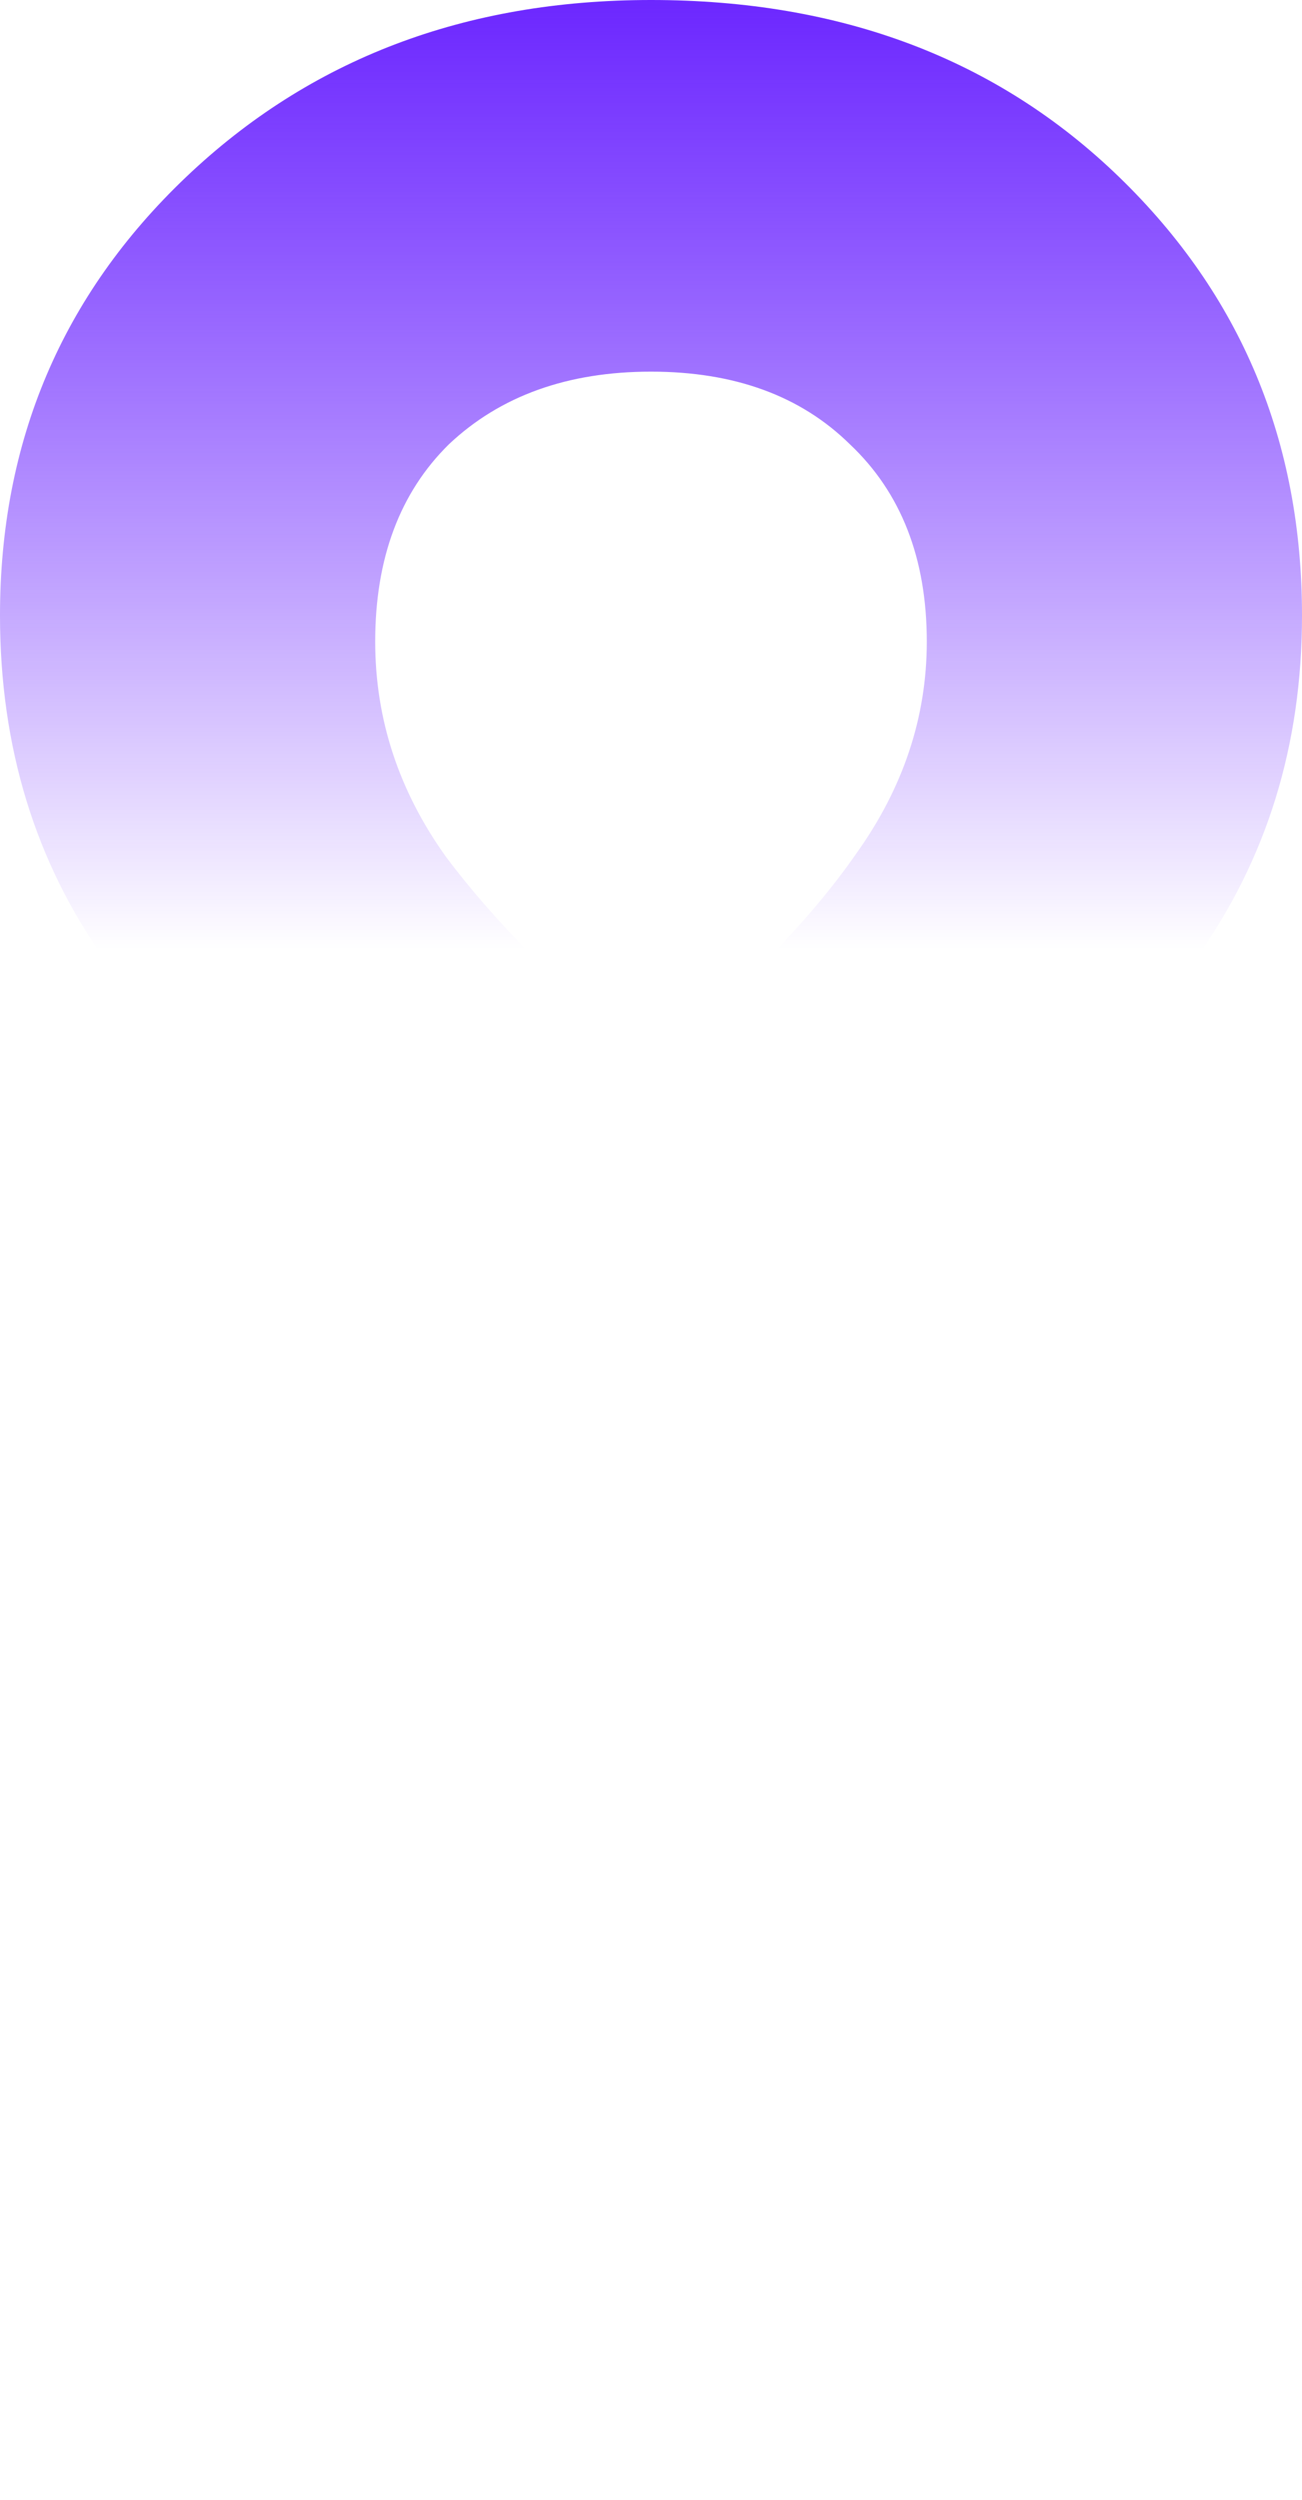 <svg width="136" height="261" viewBox="0 0 136 261" fill="none" xmlns="http://www.w3.org/2000/svg">
<path fill-rule="evenodd" clip-rule="evenodd" d="M127.291 230.686C133.097 220.986 136 210.174 136 198.251C136 184.711 132.315 172.686 124.946 162.178C117.576 151.871 107.415 141.564 94.463 131.258C107.415 120.951 117.576 110.543 124.946 100.035C132.315 89.728 136 77.805 136 64.265C136 46.077 129.635 30.819 116.906 18.491C104.177 6.164 87.875 0 68 0C48.571 0 32.381 6.164 19.429 18.491C6.476 30.819 0 46.077 0 64.265C0 78.007 3.685 90.031 11.054 100.338C18.424 110.644 28.585 120.951 41.537 131.258C28.585 141.564 18.424 151.871 11.054 162.178C3.685 172.686 0 184.711 0 198.251C0 216.439 6.365 231.697 19.094 244.024C28.179 252.823 39.084 258.481 51.809 261V219.874C50.014 218.838 48.377 217.591 46.897 216.136C41.76 211.285 39.192 204.617 39.192 196.129C39.192 188.045 41.649 180.568 46.562 173.697C51.475 166.826 58.621 159.55 68 151.871C77.603 159.955 84.749 167.23 89.438 173.697C94.351 180.366 96.808 187.843 96.808 196.129C96.808 201.787 95.58 206.738 93.123 210.982C91.08 214.865 88.103 217.817 84.191 219.839V260.841C90.832 259.4 97.047 257.028 102.837 253.724C113.333 248.066 121.484 240.386 127.291 230.686ZM46.562 89.425C41.649 82.554 39.192 75.077 39.192 66.993C39.192 58.303 41.76 51.432 46.897 46.38C52.256 41.328 59.291 38.801 68 38.801C76.709 38.801 83.632 41.328 88.769 46.38C94.128 51.432 96.808 58.303 96.808 66.993C96.808 74.874 94.351 82.251 89.438 89.122C84.525 96.195 77.379 103.47 68 110.948C58.844 103.47 51.698 96.296 46.562 89.425Z" fill="url(#paint0_linear_10329_57977)"/>
<defs>
<linearGradient id="paint0_linear_10329_57977" x1="68" y1="1.21539e-07" x2="68" y2="130.5" gradientUnits="userSpaceOnUse">
<stop stop-color="#6C27FF"/>
<stop offset="0.76" stop-color="#5300FF" stop-opacity="0"/>
</linearGradient>
</defs>
</svg>
